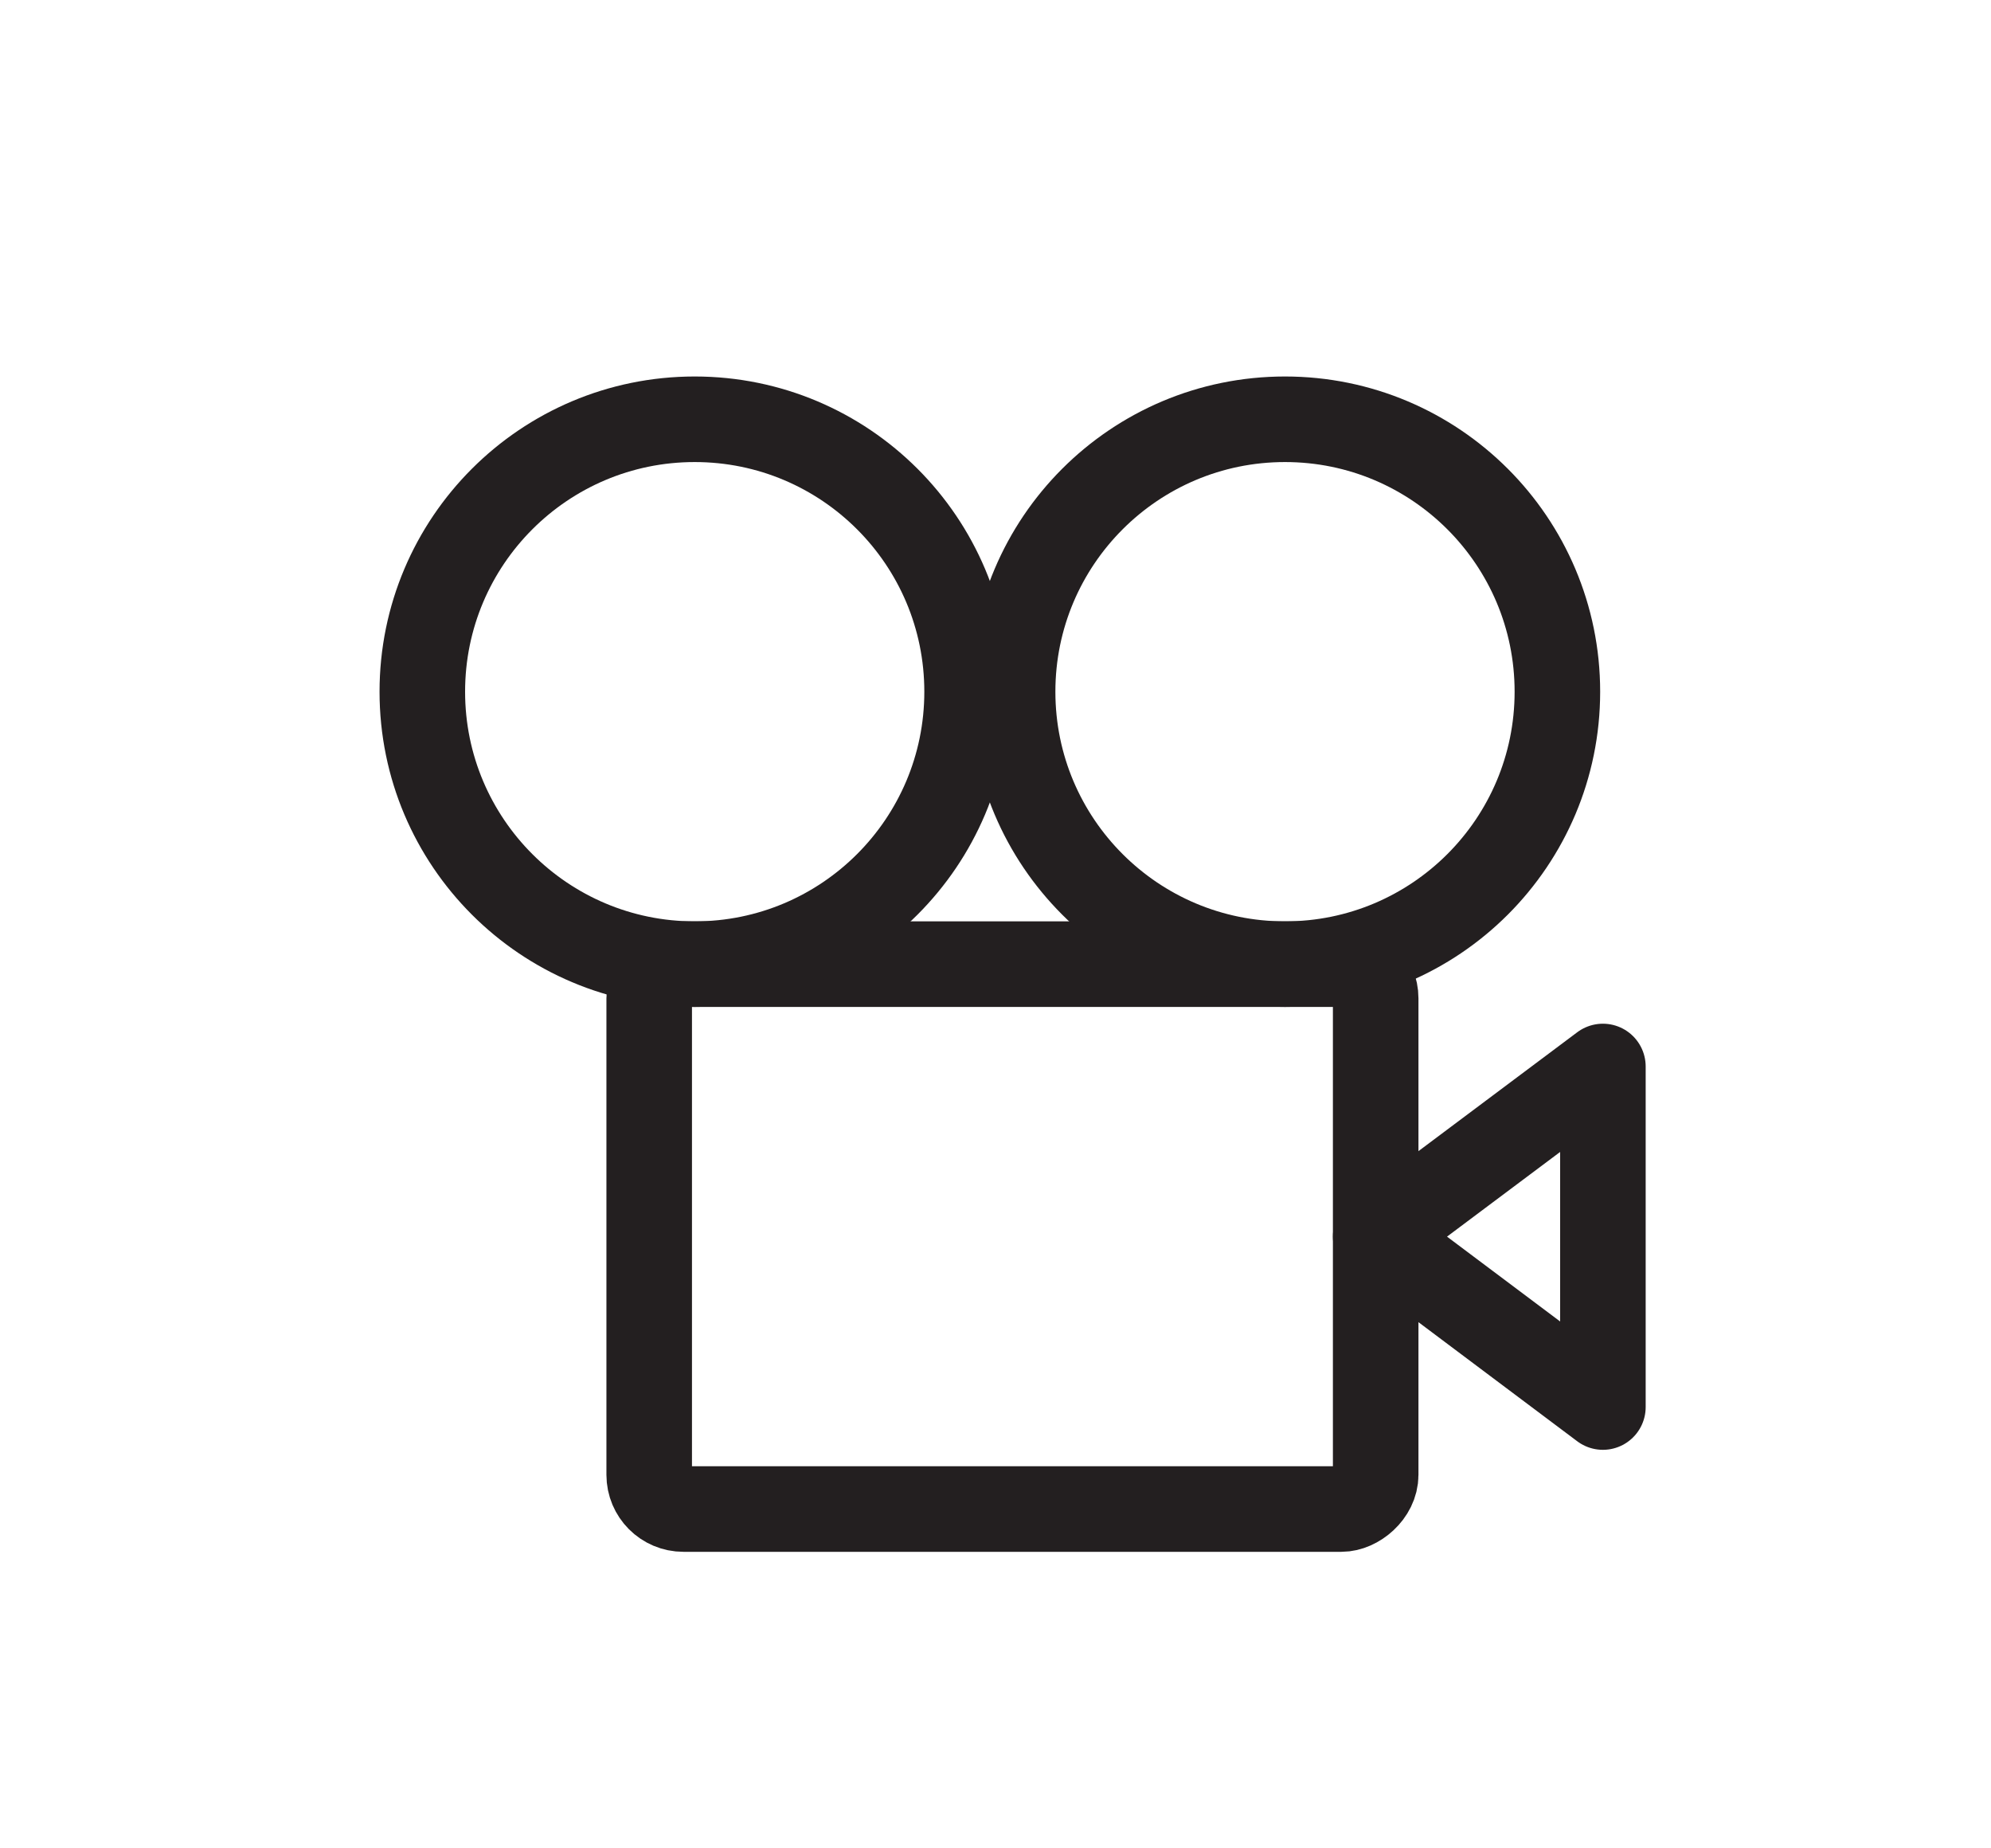 <svg id="Layer_1" data-name="Layer 1" xmlns="http://www.w3.org/2000/svg" width="37" height="34.34" viewBox="-9 -11 54 54">
  <defs>
    <style>
      .cls-1, .cls-2, .cls-3 {
        fill: none;
        stroke: #231f20;
        stroke-width: 2.5px;
      }

      .cls-1, .cls-2 {
        stroke-linecap: round;
      }

      .cls-1, .cls-3 {
        stroke-miterlimit: 10;
      }

      .cls-2 {
        stroke-linejoin: round;
      }
    </style>
  </defs>
  <title>nearby-movie</title>
  <rect class="cls-1" x="19.69" y="25.16" width="15.92" height="21.23" rx="1" ry="1" transform="translate(54.27 -2.52) rotate(90)"/>
  <polygon class="cls-2" points="35.75 20.16 35.75 30.11 29.11 25.13 35.75 20.16"/>
  <circle class="cls-3" cx="26.46" cy="9.21" r="7.96"/>
  <circle class="cls-3" cx="9.21" cy="9.21" r="7.96"/>
</svg>
